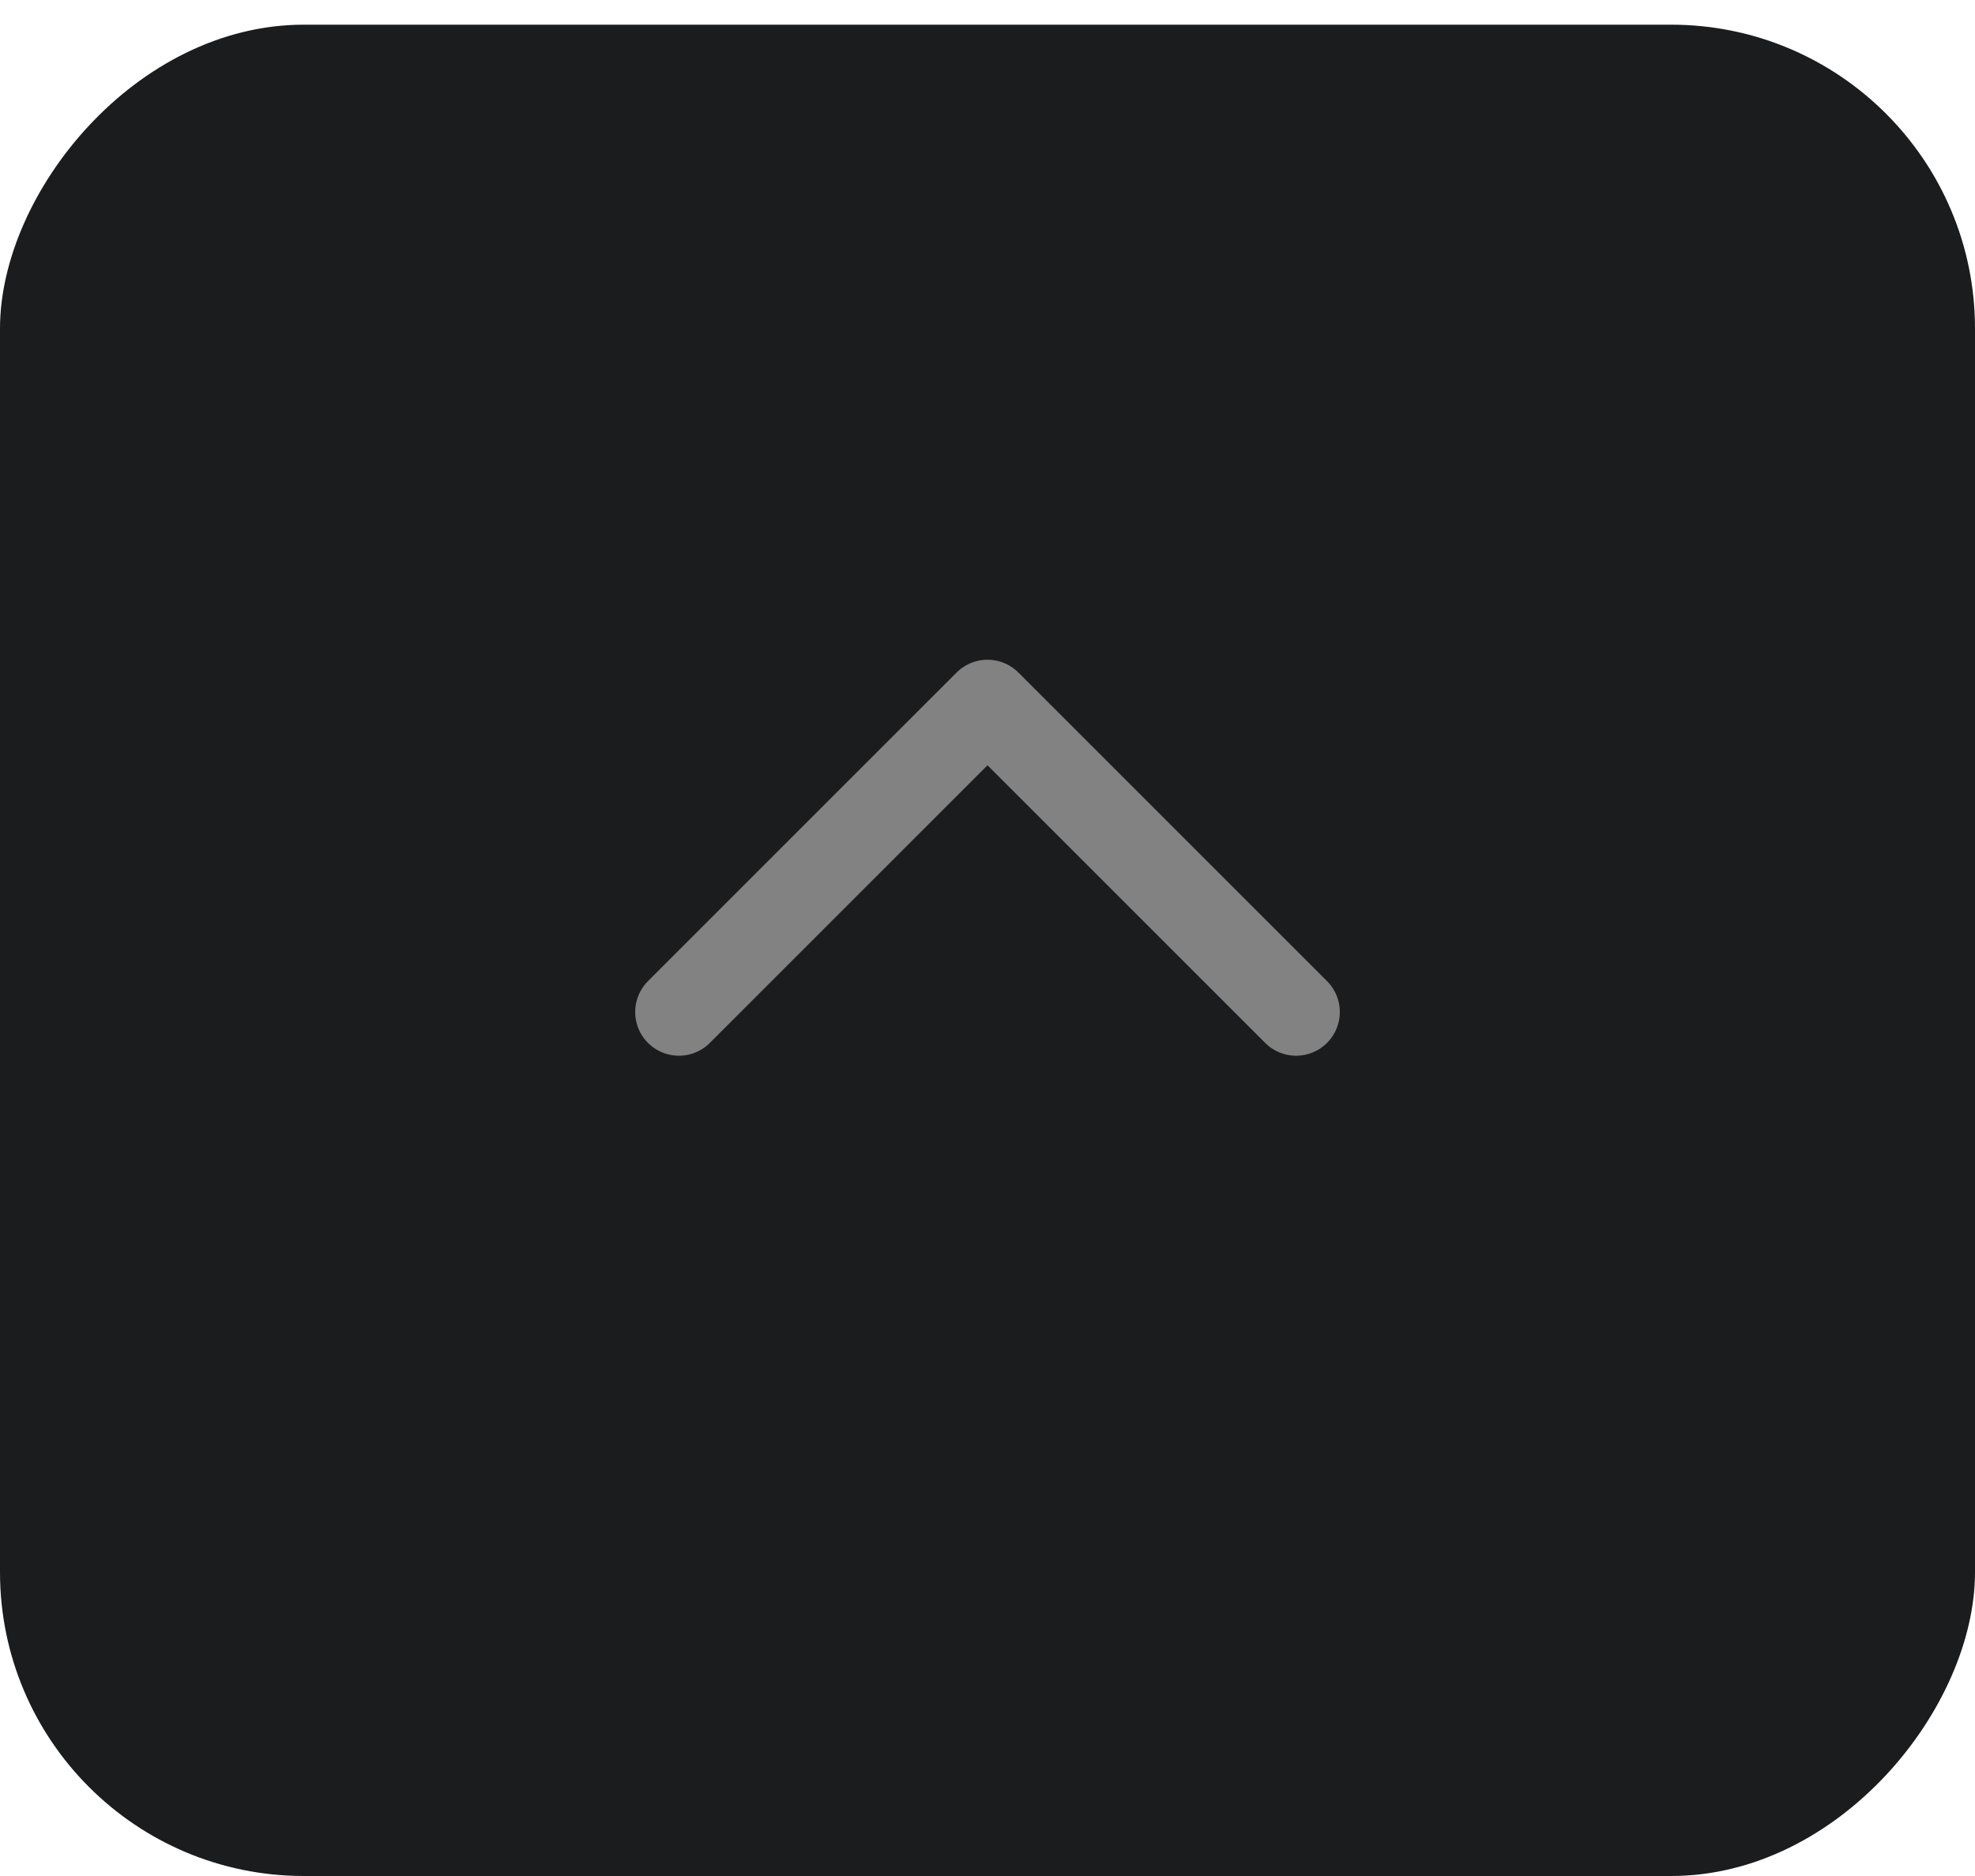 <svg width="40" height="38" viewBox="0 0 40 38" fill="none" xmlns="http://www.w3.org/2000/svg">
<rect width="40" height="37.5" rx="6.154" transform="matrix(1 0 0 -1 0 38)" fill="#1A1C1E"/>
<path d="M13.75 20.499L20 14.249L26.25 20.499" stroke="#828282" stroke-width="1.771" stroke-linecap="round" stroke-linejoin="round"/>
</svg>
